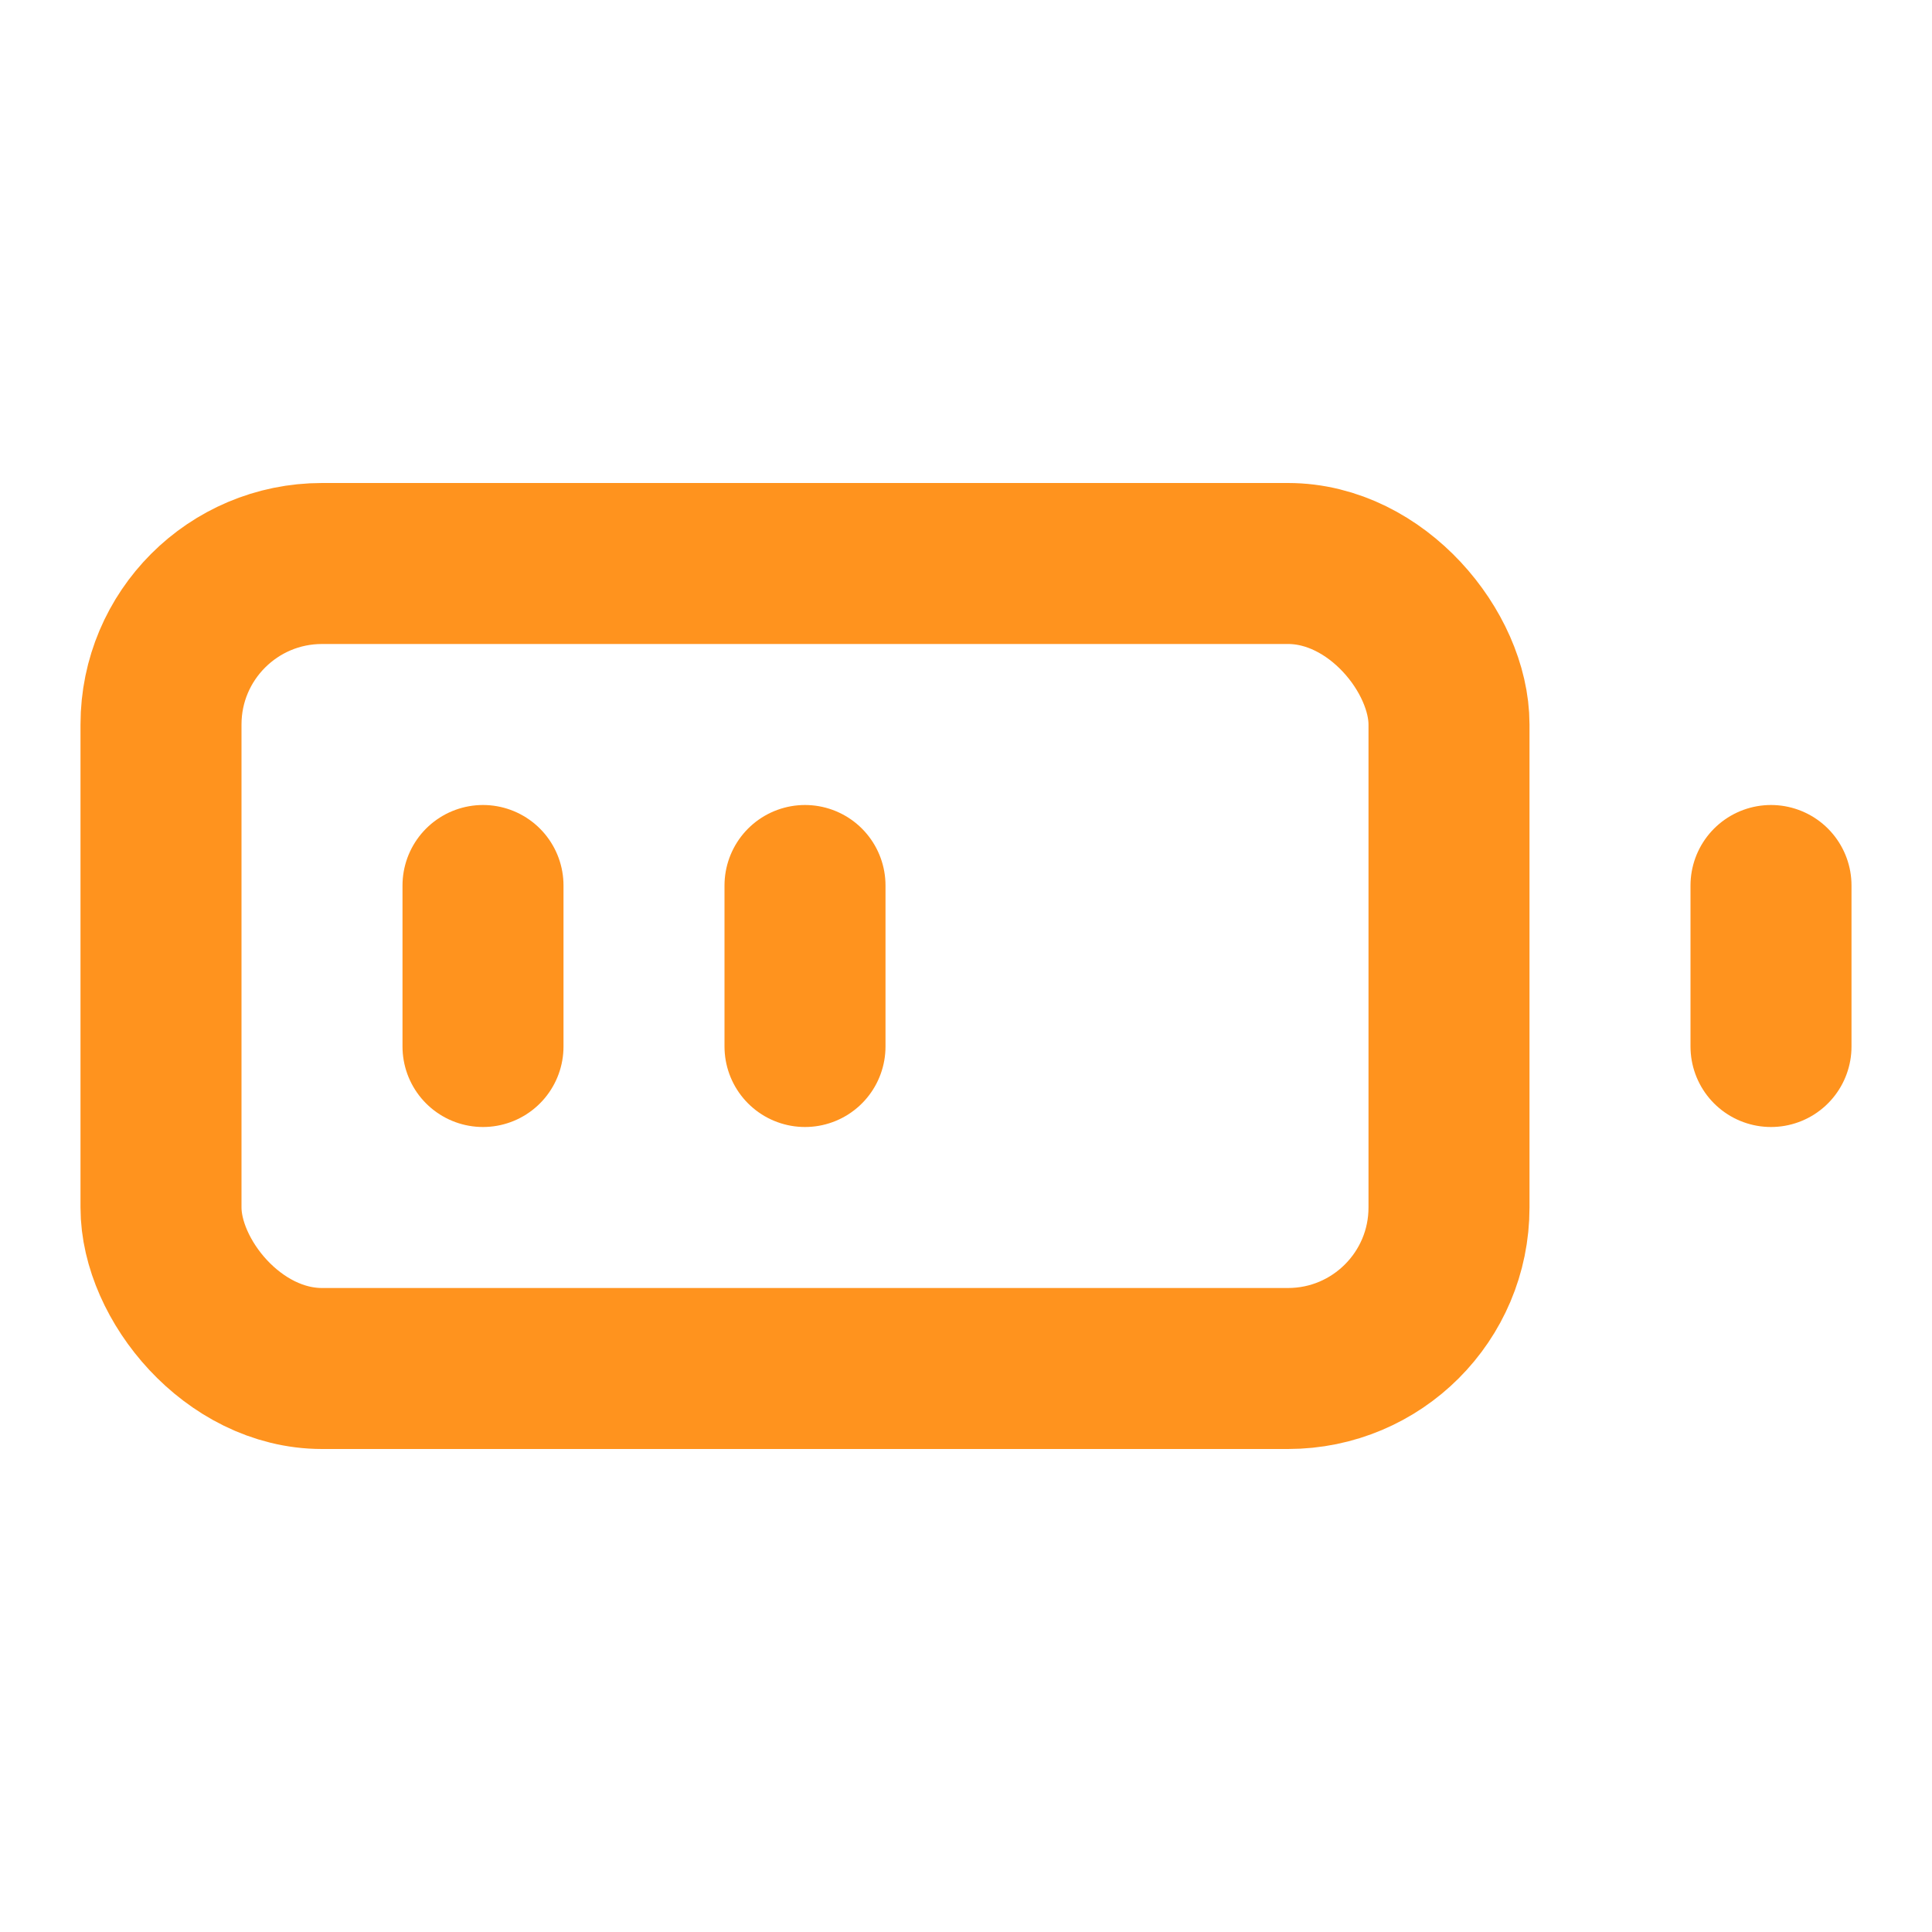<svg xmlns="http://www.w3.org/2000/svg" width="24" height="24" viewBox="0 0 24 24" fill="none" stroke="#ff931e" stroke-width="2" stroke-linecap="round" stroke-linejoin="round" class="lucide lucide-battery-medium-icon lucide-battery-medium"><rect width="16" height="10" x="2" y="7" rx="2" ry="2"/><line x1="22" x2="22" y1="11" y2="13"/><line x1="6" x2="6" y1="11" y2="13"/><line x1="10" x2="10" y1="11" y2="13"/></svg>